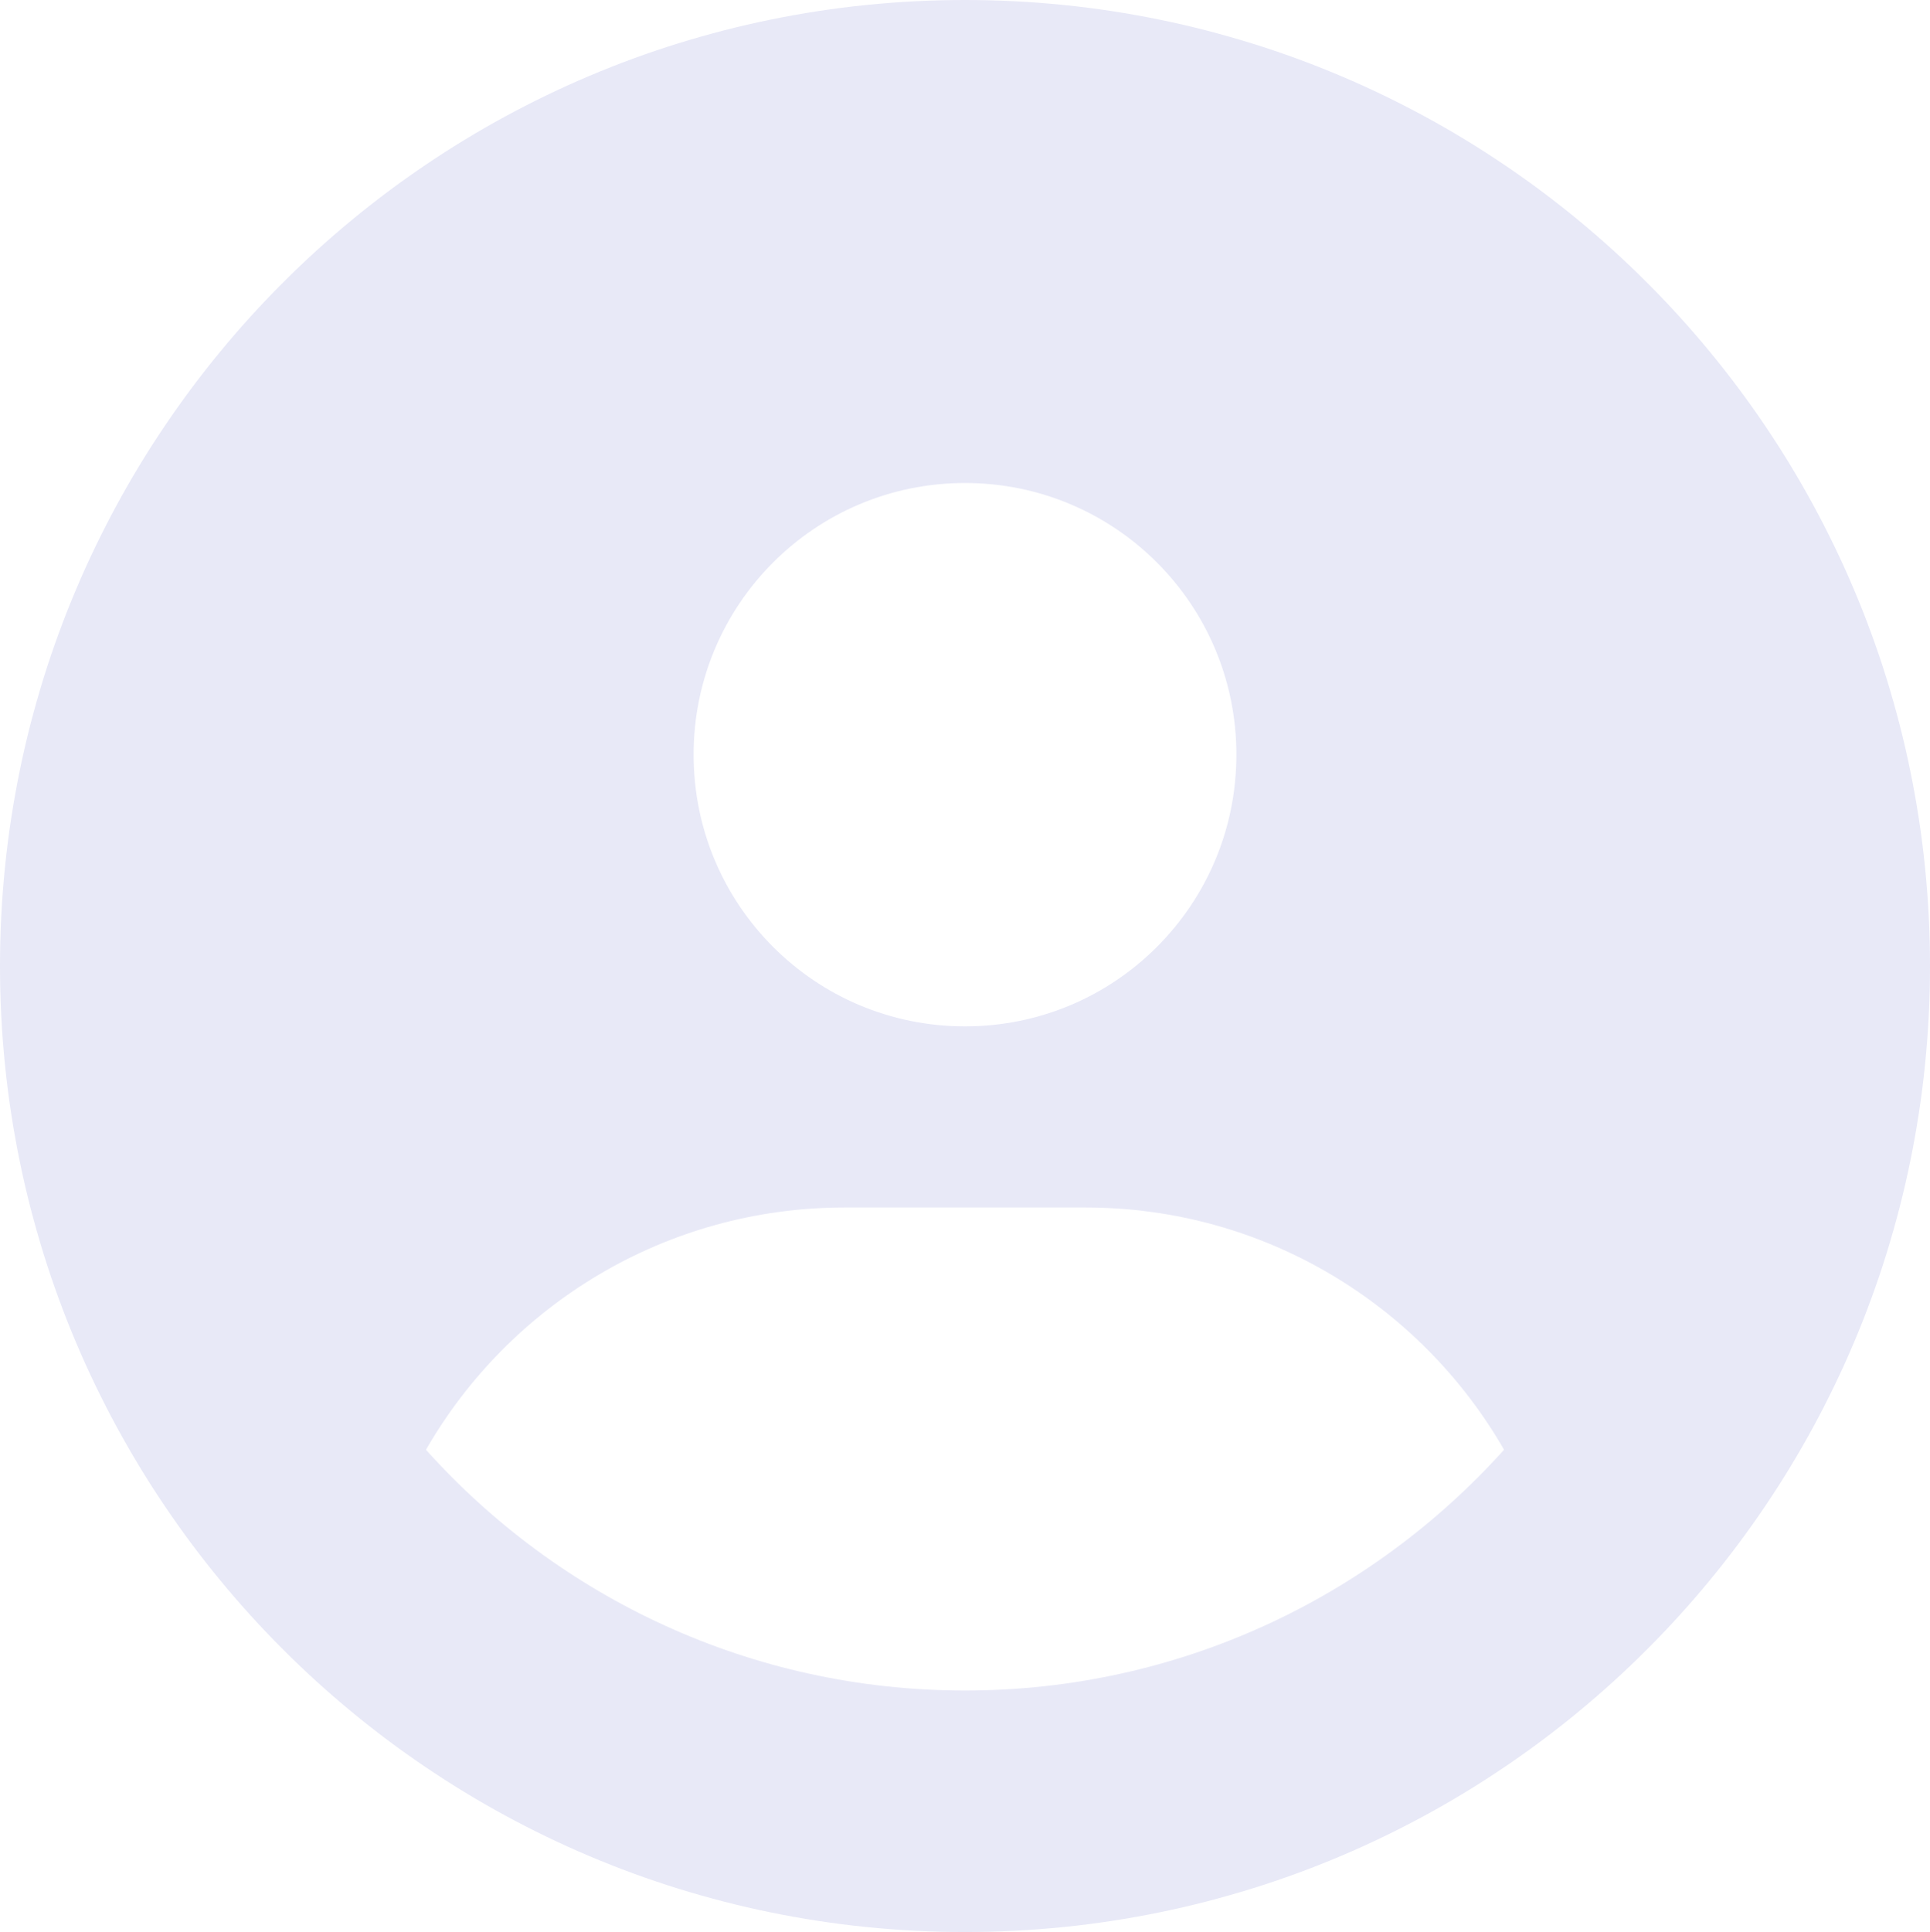 <?xml version="1.0" encoding="UTF-8"?>
<svg id="Camada_2" data-name="Camada 2" xmlns="http://www.w3.org/2000/svg" viewBox="0 0 493.68 494.07">
  <defs>
    <style>
      .cls-1 {
        fill: #e8e9f7;
      }
    </style>
  </defs>
  <g id="Camada_1-2" data-name="Camada 1">
    <path class="cls-1" d="M384.73,370.75c-21.31-37.06-61.32-61.95-107.03-61.95h-61.71c-45.7,0-85.72,24.9-107.03,61.95,33.94,37.83,83.12,61.57,137.88,61.57s103.94-23.84,137.88-61.57ZM0,247.04C0,110.59,110.5,0,246.84,0s246.84,110.59,246.84,247.04-110.5,247.04-246.84,247.04S0,383.48,0,247.04Zm246.84,15.44c38.38,0,69.42-31.07,69.42-69.48s-31.05-69.48-69.42-69.48-69.42,31.07-69.42,69.48,31.05,69.48,69.42,69.48Z"/>
  </g>
</svg>